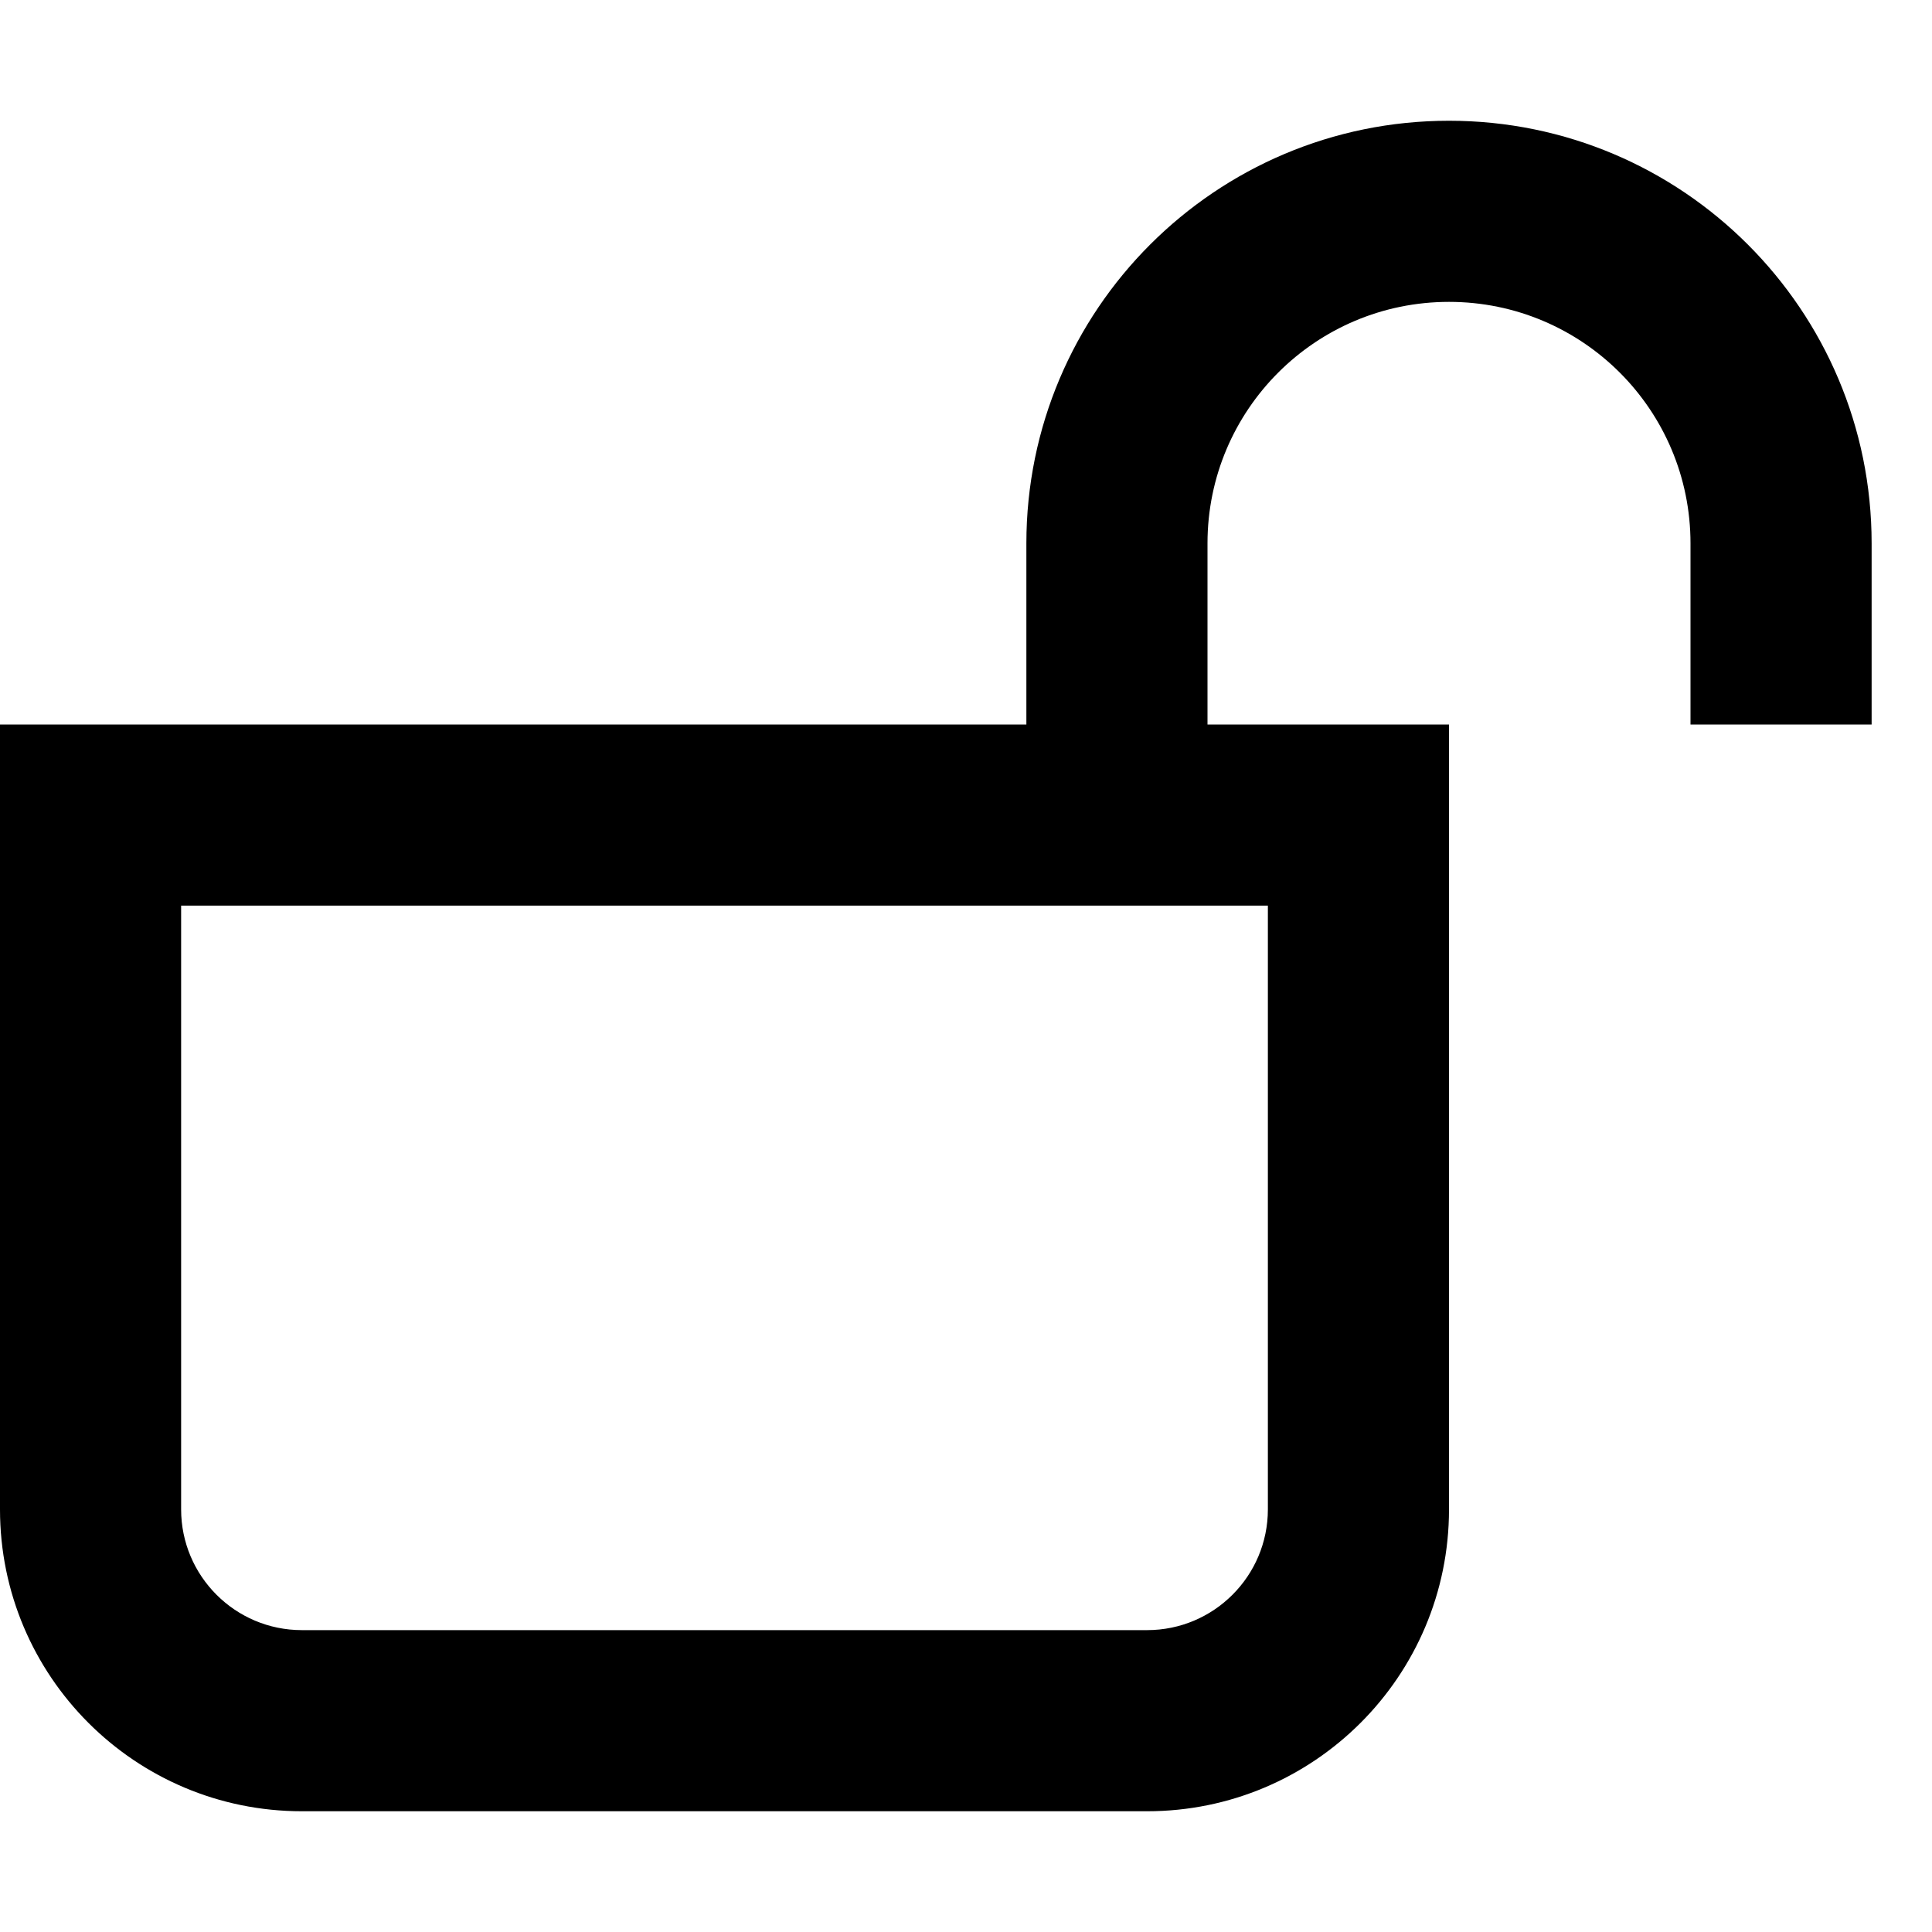 <svg aria-hidden="true"  height="1em" stroke-linejoin="round"  viewBox="0 0 16 16" width="1em"><path fill-rule="evenodd" clip-rule="evenodd" d="M14 6V4.5C14 3.395 13.105 2.5 12 2.5C10.895 2.5 10 3.395 10 4.5V6H10.5H12V7.5V12.5C12 13.881 10.881 15 9.5 15H2.5C1.119 15 0 13.881 0 12.5V7.5V6H1.5H8.5V4.5C8.5 2.567 10.067 1 12 1C13.933 1 15.5 2.567 15.5 4.5V6H14ZM10.5 7.5H10H8.5H1.5V12.5C1.5 13.052 1.948 13.5 2.5 13.5H9.5C10.052 13.5 10.5 13.052 10.5 12.5V7.5Z" fill="currentColor"></path></svg>